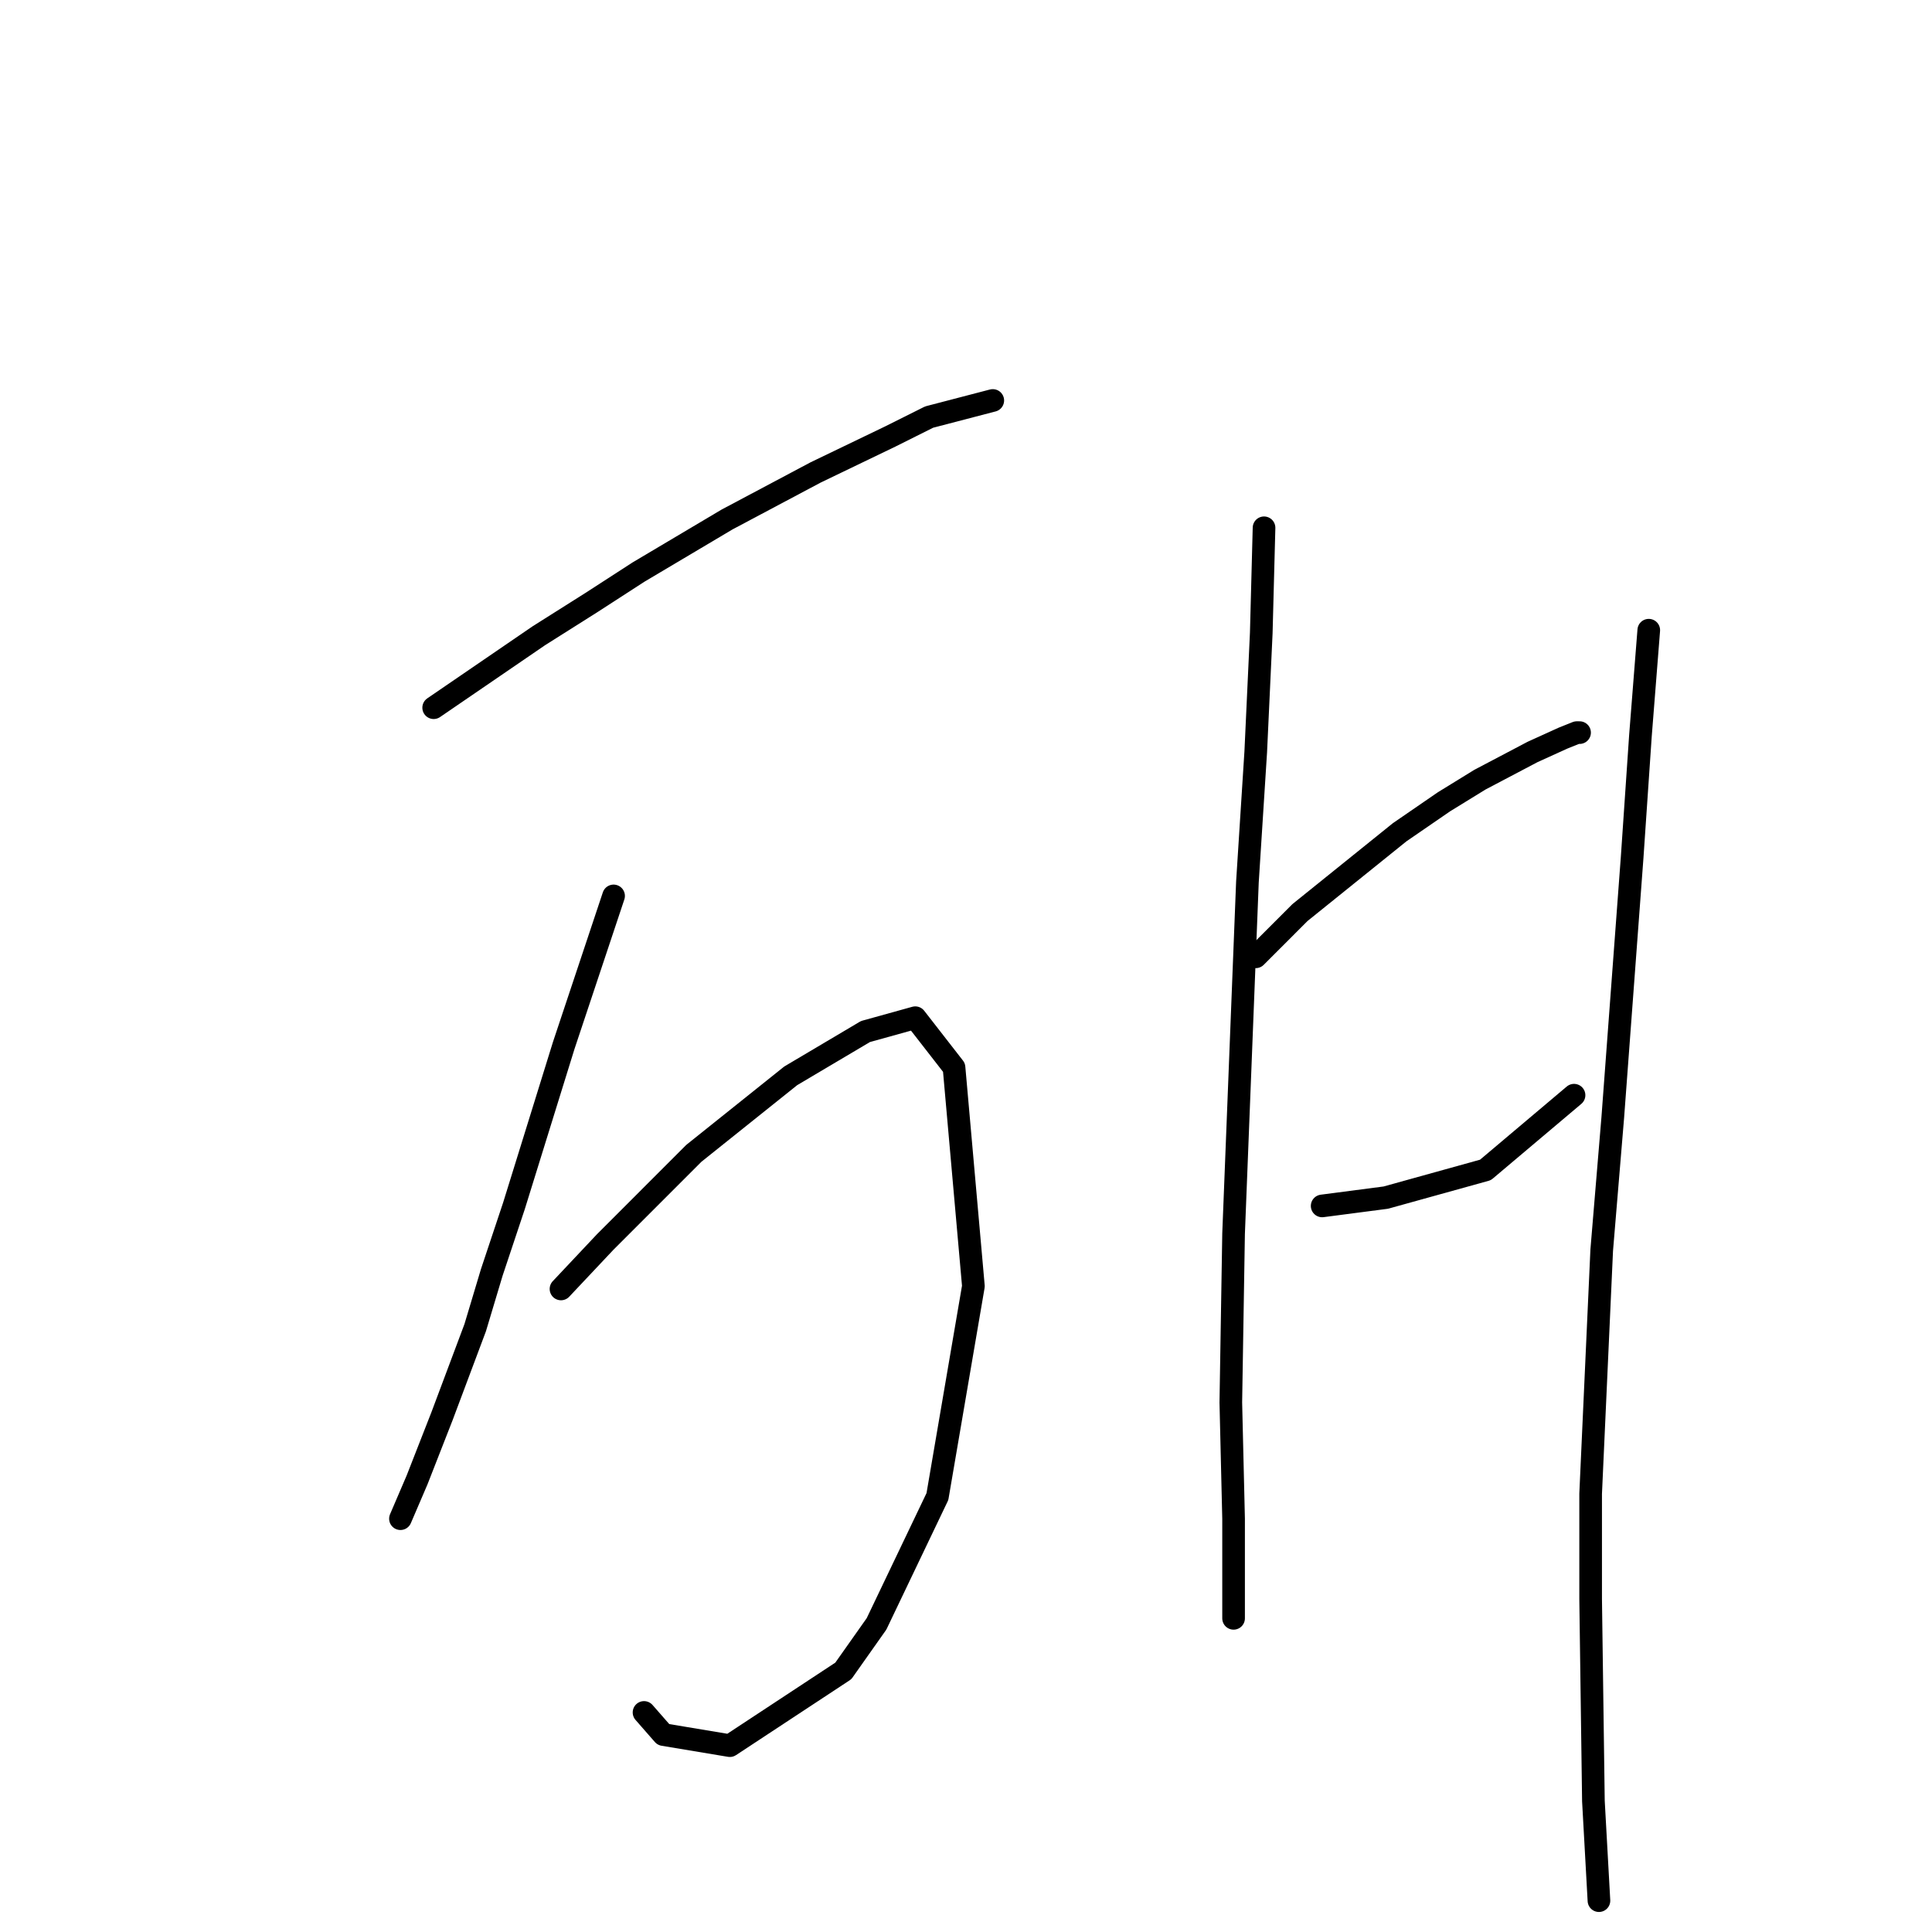 <?xml version="1.0" standalone="no"?>
    <svg width="256" height="256" xmlns="http://www.w3.org/2000/svg" version="1.1">
    <polyline stroke="black" stroke-width="3" stroke-linecap="round" fill="transparent" stroke-linejoin="round" points="57.464 93.774 71.4 84.239 78.369 79.838 84.604 75.803 96.34 68.835 108.076 62.6 117.979 57.832 123.113 55.265 131.549 53.064 131.549 53.064 " />
        <polyline stroke="black" stroke-width="3" stroke-linecap="round" fill="transparent" stroke-linejoin="round" points="81.303 118.714 74.701 138.519 68.1 159.791 65.165 168.593 62.965 175.928 58.564 187.664 55.263 196.1 53.062 201.234 53.062 201.234 " />
        <polyline stroke="black" stroke-width="3" stroke-linecap="round" fill="transparent" stroke-linejoin="round" points="74.334 170.793 80.203 164.559 91.939 152.822 104.775 142.553 114.678 136.685 121.279 134.851 126.414 141.453 128.981 170.427 124.213 198.3 116.145 215.171 111.744 221.406 96.707 231.308 87.904 229.841 85.337 226.907 85.337 226.907 " />
        <polyline stroke="black" stroke-width="3" stroke-linecap="round" fill="transparent" stroke-linejoin="round" points="167.491 69.935 167.124 83.872 166.391 99.642 165.29 116.88 163.456 163.458 163.09 185.83 163.456 201.234 163.456 210.036 163.456 212.604 163.456 214.438 163.456 214.438 " />
        <polyline stroke="black" stroke-width="3" stroke-linecap="round" fill="transparent" stroke-linejoin="round" points="166.391 126.783 172.259 120.914 185.462 110.278 191.33 106.244 196.098 103.31 203.066 99.642 207.101 97.809 208.934 97.075 209.301 97.075 209.301 97.075 " />
        <polyline stroke="black" stroke-width="3" stroke-linecap="round" fill="transparent" stroke-linejoin="round" points="175.193 159.791 183.628 158.69 196.831 155.023 208.568 145.12 208.568 145.12 " />
        <polyline stroke="black" stroke-width="3" stroke-linecap="round" fill="transparent" stroke-linejoin="round" points="218.47 83.505 217.37 97.442 216.27 113.579 213.702 148.054 212.235 165.659 210.768 197.933 210.768 211.87 211.135 238.644 211.868 251.847 211.868 251.847 " />
        </svg>